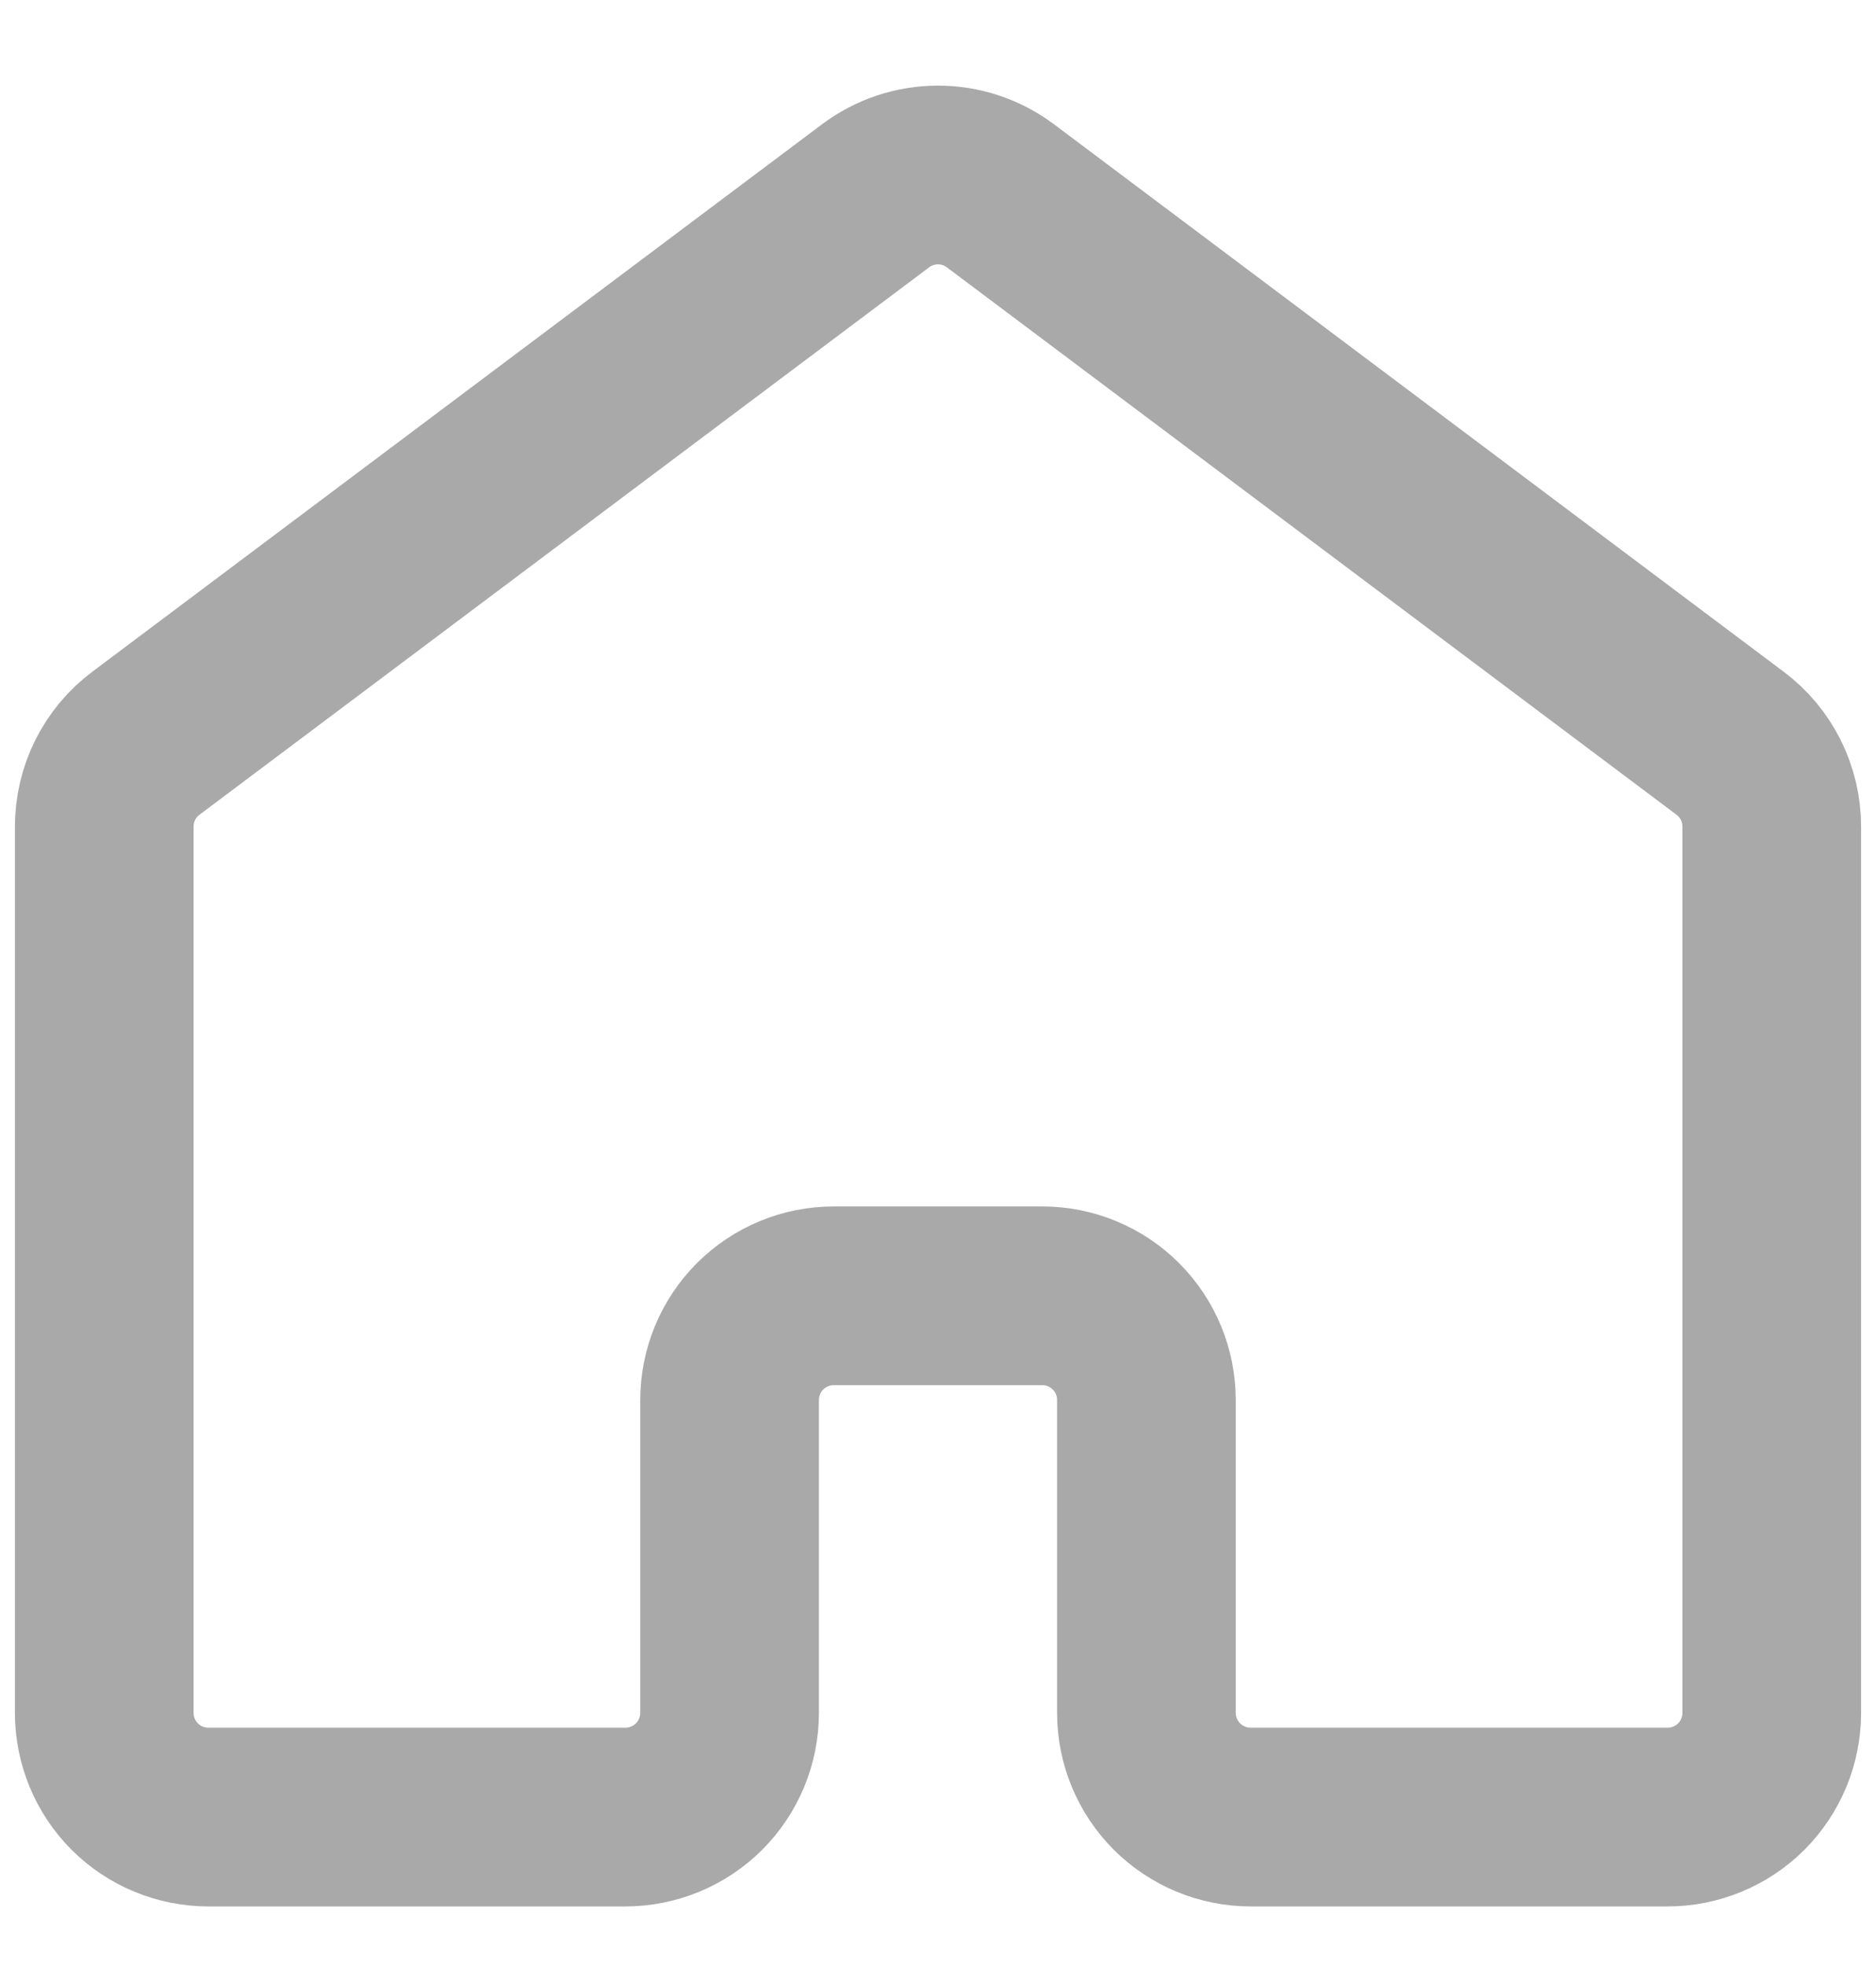 <svg width="21" height="22" viewBox="0 0 21 22" fill="none" xmlns="http://www.w3.org/2000/svg">
<path d="M19.833 19.167V9.25C19.833 9.069 19.791 8.89 19.71 8.728C19.629 8.566 19.512 8.425 19.367 8.317L11.2 2.192C10.998 2.04 10.752 1.958 10.5 1.958C10.248 1.958 10.002 2.04 9.8 2.192L1.633 8.317C1.488 8.425 1.371 8.566 1.29 8.728C1.209 8.89 1.167 9.069 1.167 9.25V19.167C1.167 19.476 1.29 19.773 1.508 19.992C1.727 20.21 2.024 20.333 2.333 20.333H7C7.309 20.333 7.606 20.21 7.825 19.992C8.044 19.773 8.167 19.476 8.167 19.167V15.667C8.167 15.357 8.29 15.06 8.508 14.842C8.727 14.623 9.024 14.5 9.333 14.5H11.667C11.976 14.5 12.273 14.623 12.492 14.842C12.71 15.06 12.833 15.357 12.833 15.667V19.167C12.833 19.476 12.956 19.773 13.175 19.992C13.394 20.21 13.691 20.333 14 20.333H18.667C18.976 20.333 19.273 20.21 19.492 19.992C19.71 19.773 19.833 19.476 19.833 19.167Z" stroke="#A9A9A9" stroke-width="2" stroke-linecap="round" stroke-linejoin="round"/>
</svg>
